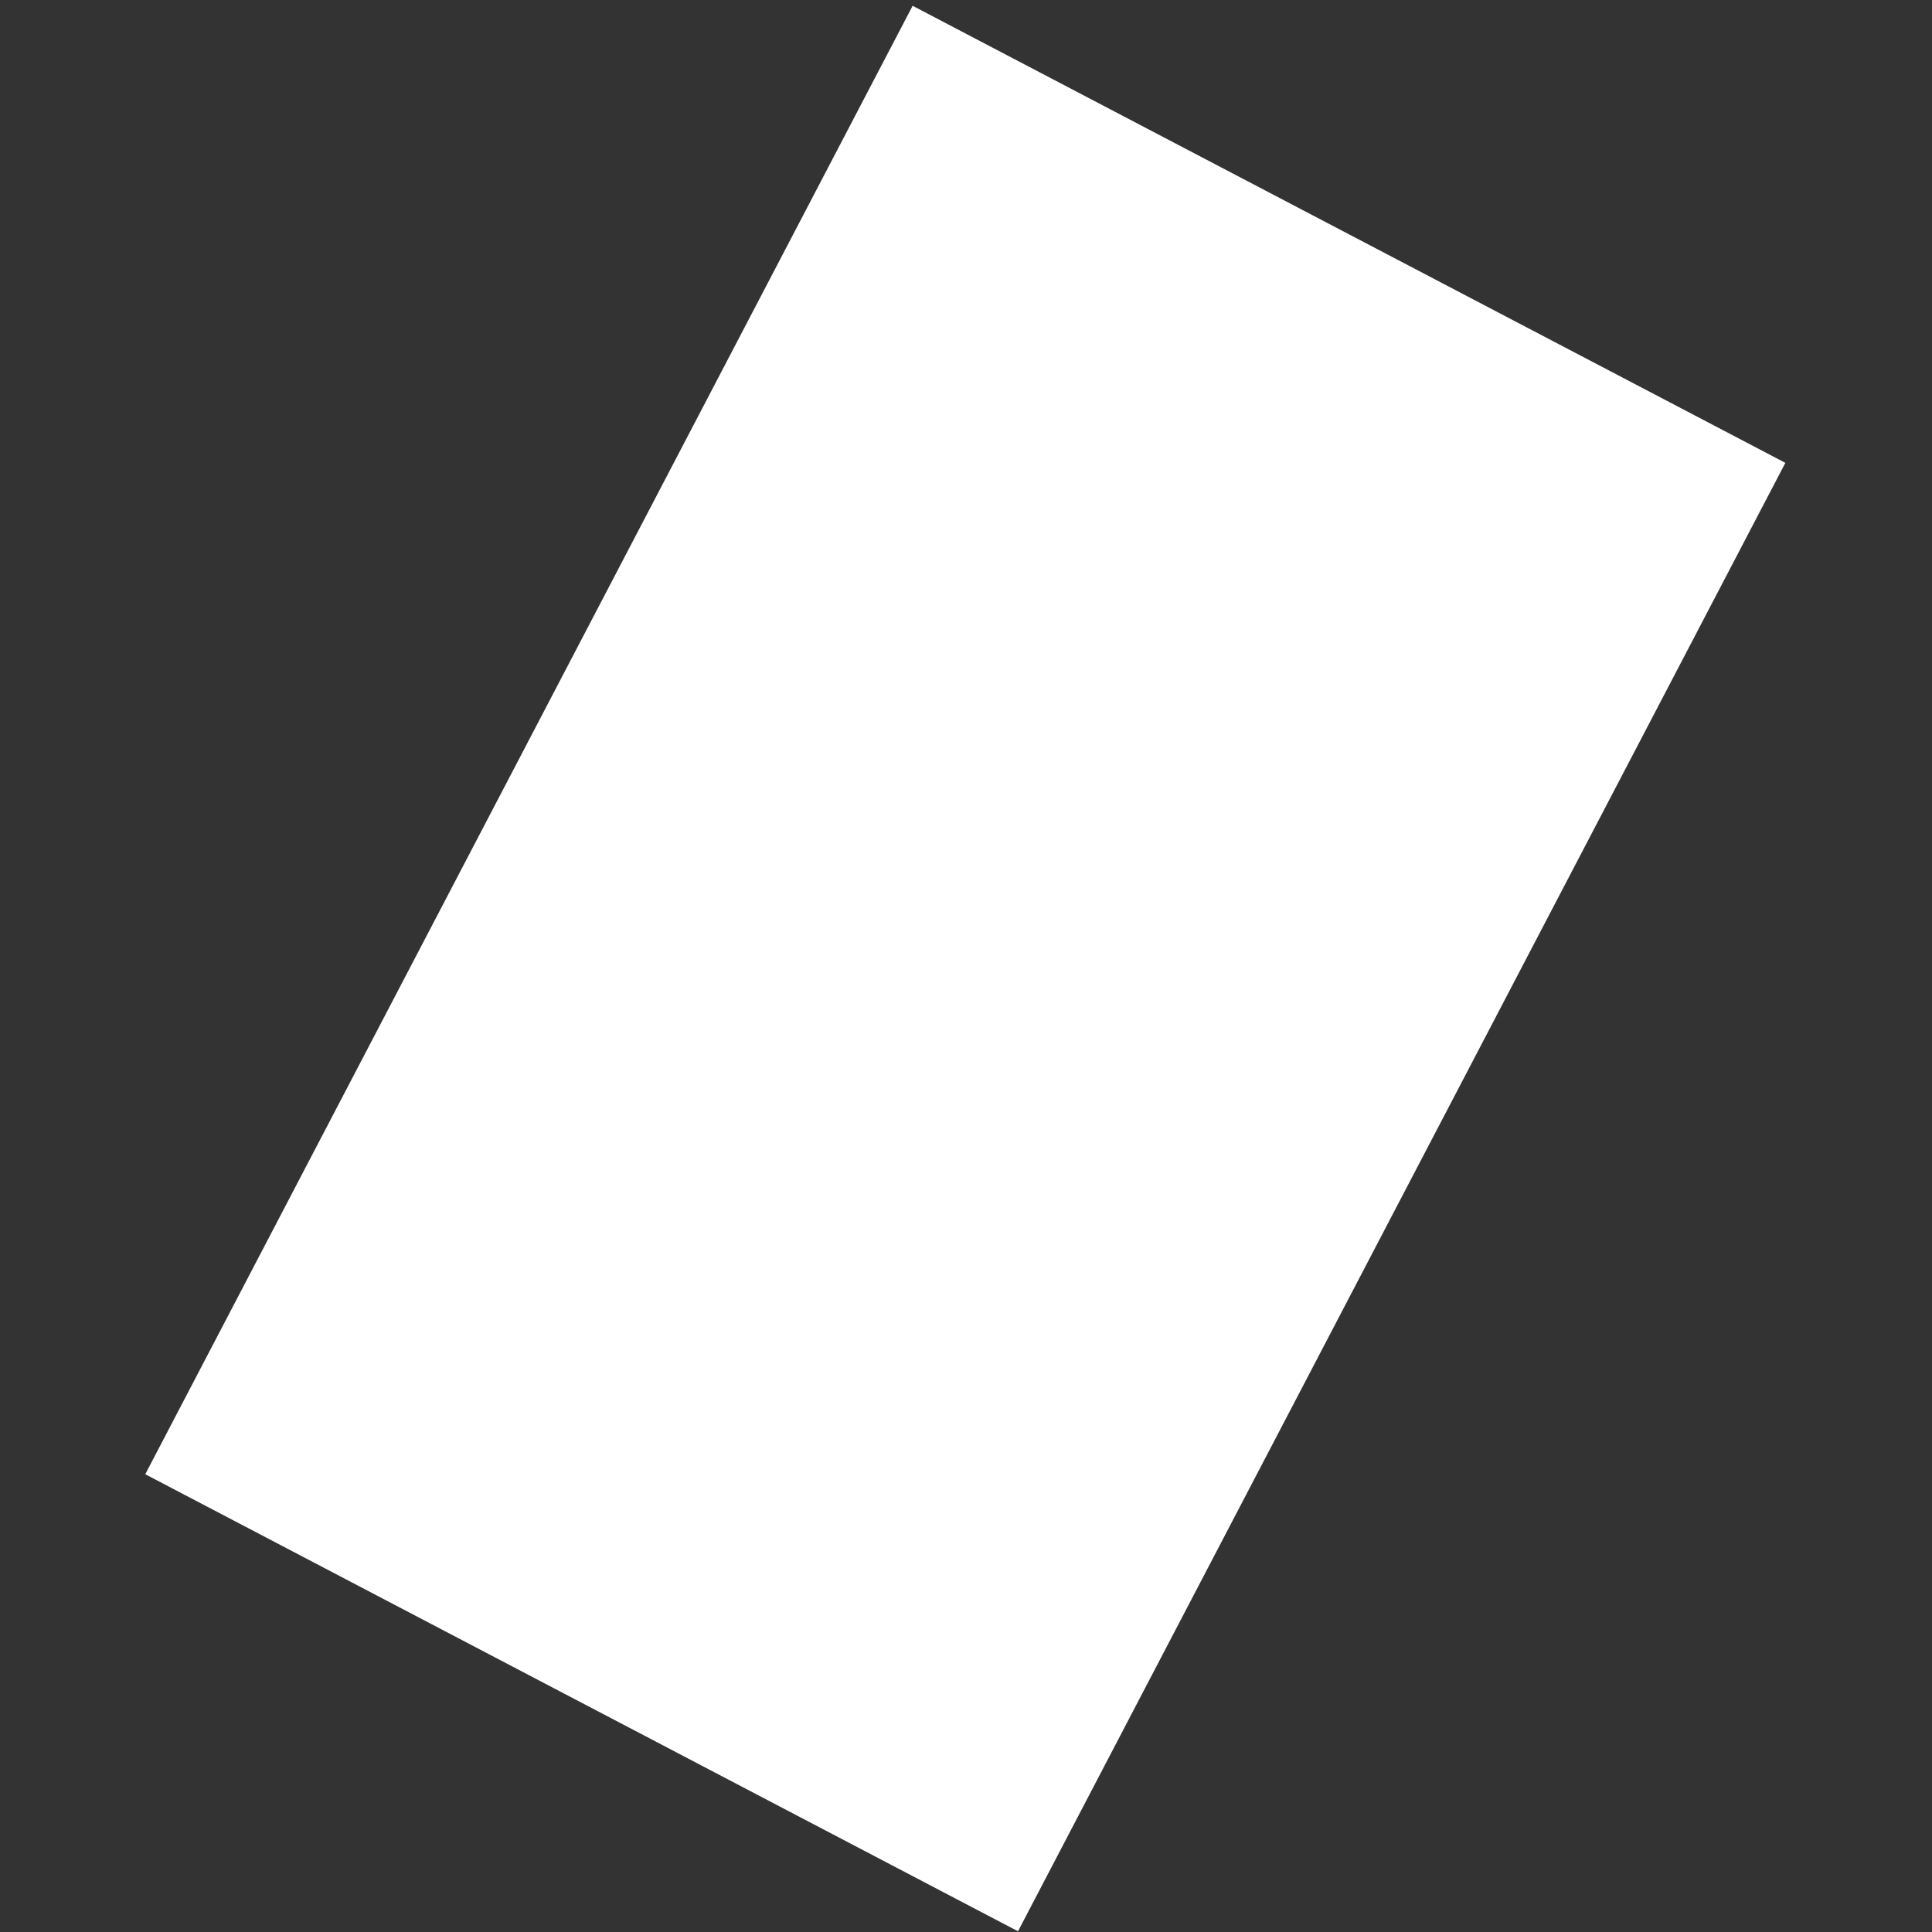 <svg width="1000" height="1000" viewBox="0 0 1000 1000" fill="none" xmlns="http://www.w3.org/2000/svg">
    <rect x="0" y="0" width="1000" height="1000" fill="#333333" stroke="none"/>
    <rect width="509.851" height="857.85" transform="matrix(0.886 0.464 -0.463 0.886 472.375 3)" fill="white" />
</svg>
